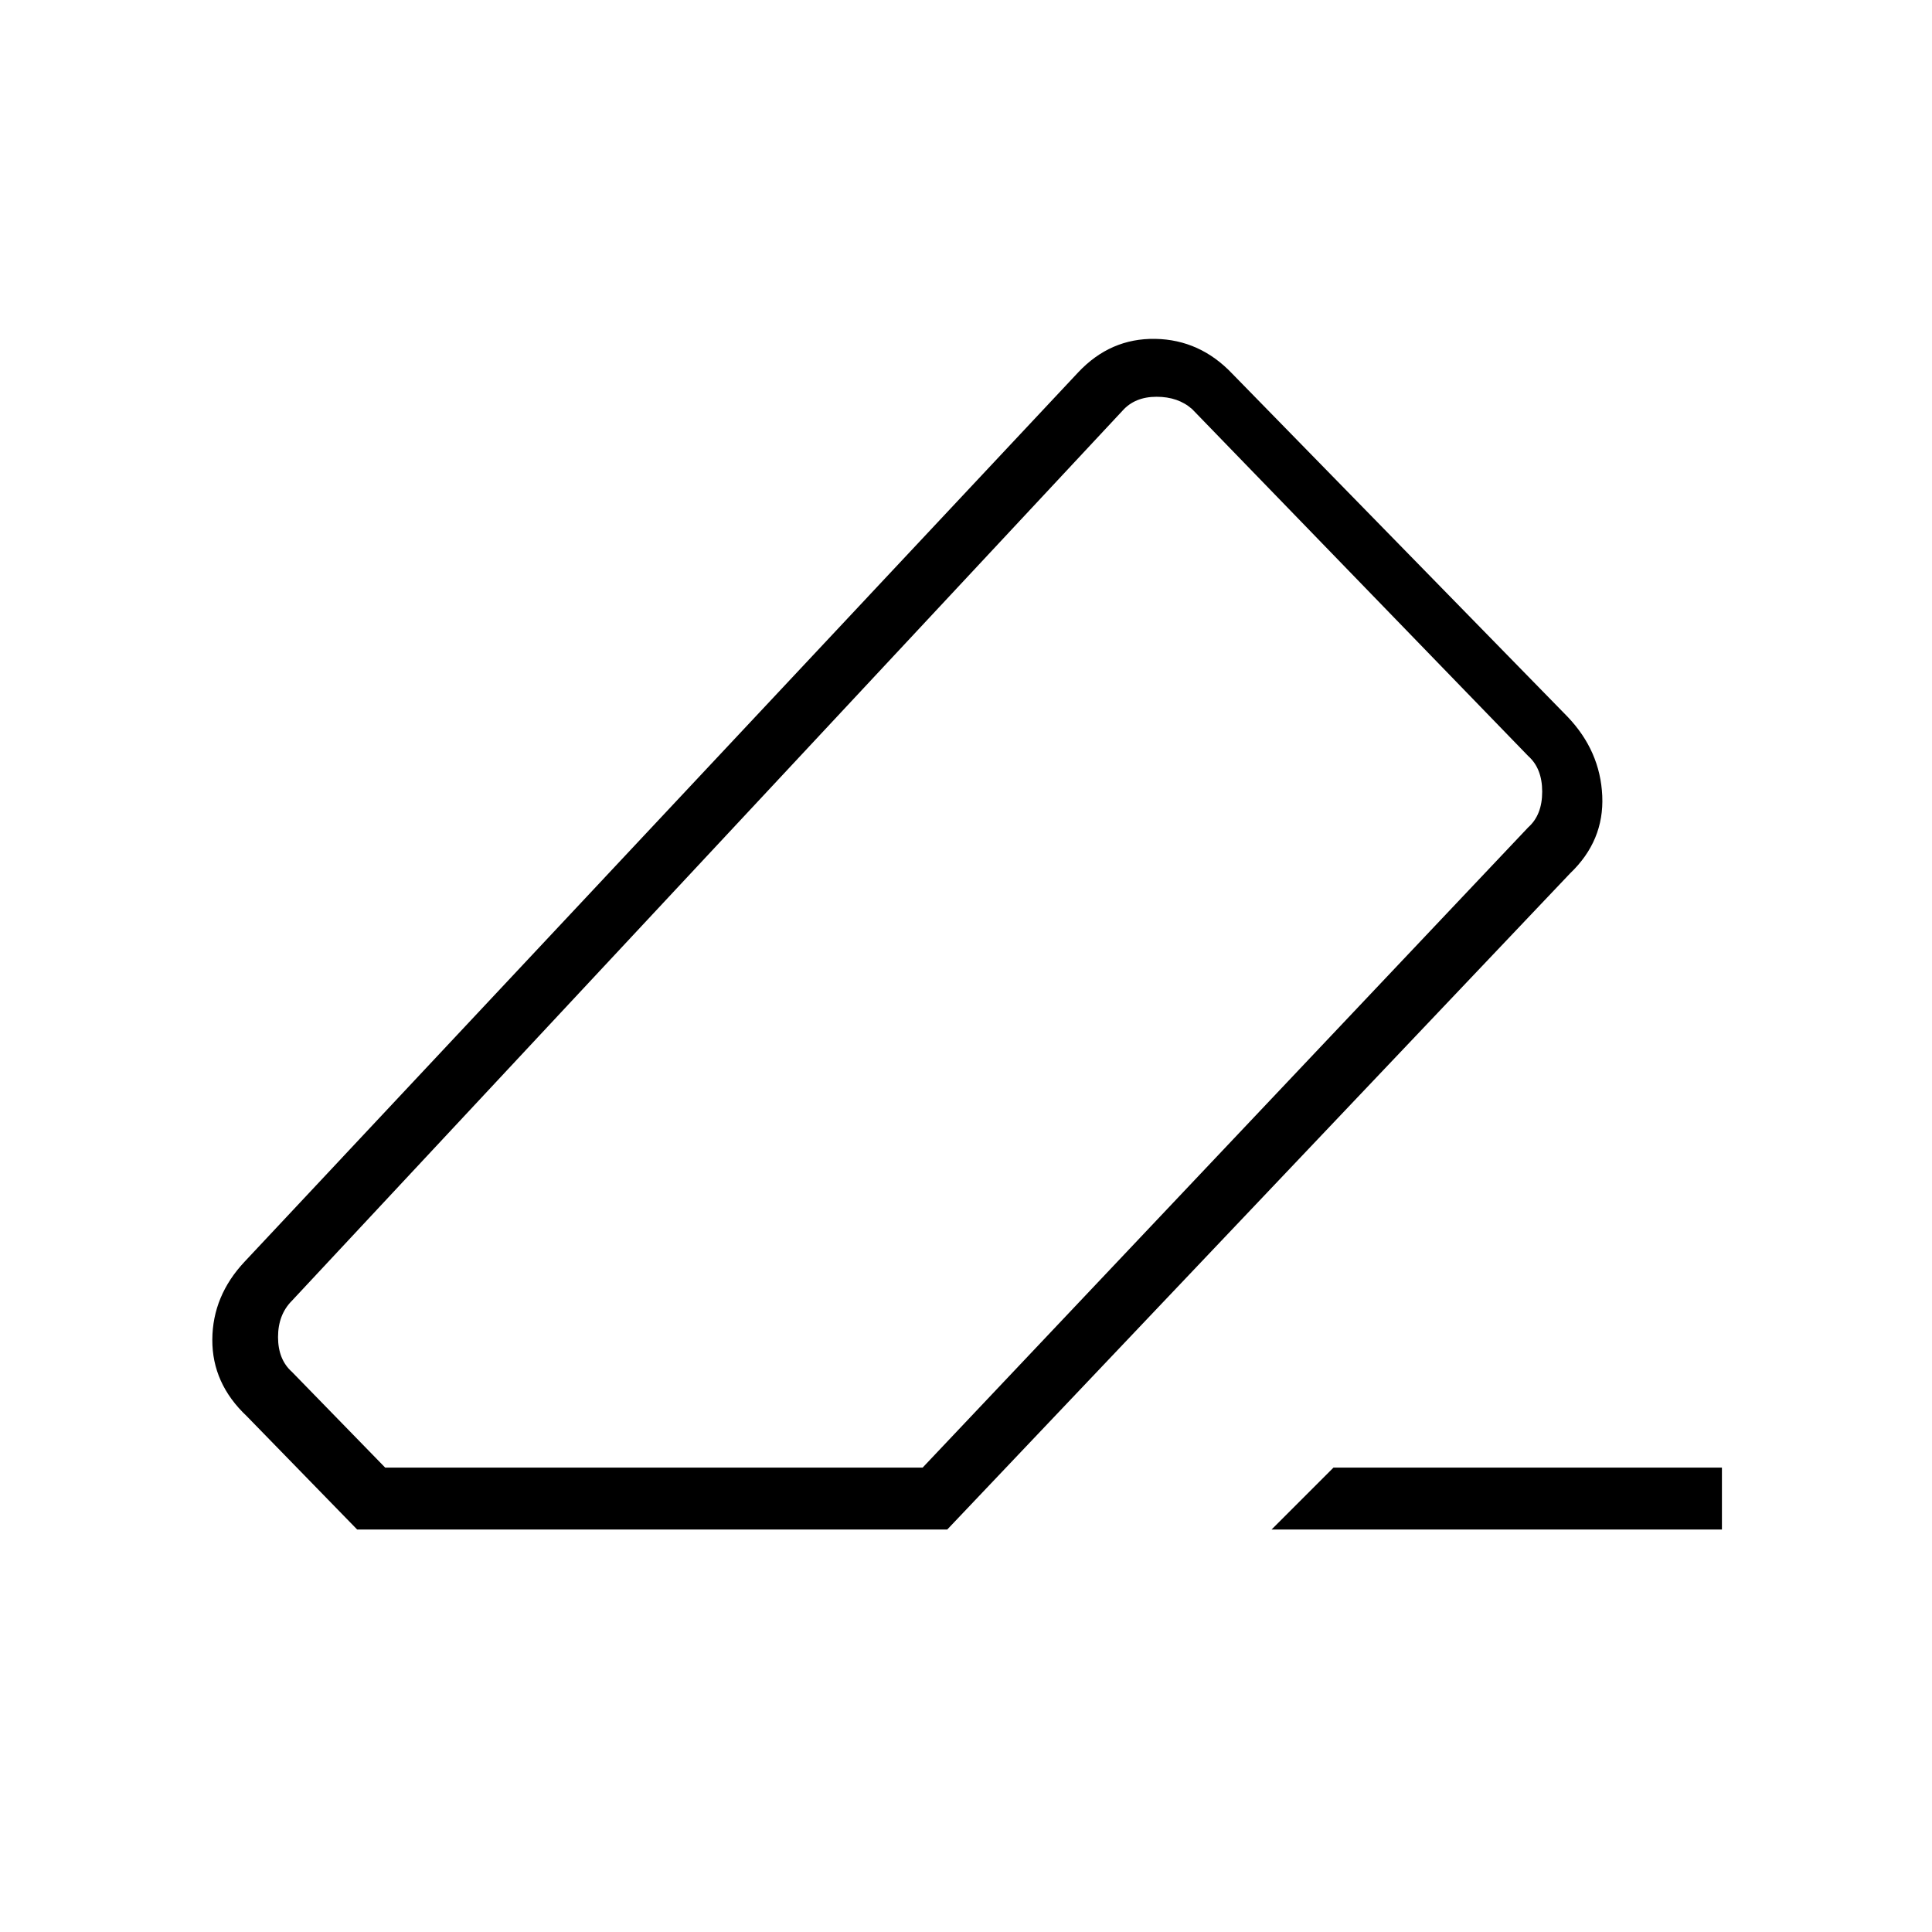 <svg xmlns="http://www.w3.org/2000/svg" height="48" viewBox="0 -960 960 960" width="48"><path d="M662.615-230.769h193.001V-200h-223.77l30.769-30.769ZM177.462-200l-54.847-56.308q-17.231-16.23-17.115-38.038.115-21.808 16.115-38.808L535.769-775q16-17 38.259-16.616 22.259.385 38.357 17.385l166.538 170.385q16.231 17 17.231 39.308 1 22.307-16 38.538L470.693-200H177.462Zm281-30.769 300.923-318.154q6.923-6.154 6.923-17.692 0-11.539-6.923-17.693l-167-172.385q-6.923-6.153-17.693-6.153-10.769 0-16.923 6.923L145.077-313.692q-6.923 6.923-6.923 18.077 0 11.153 6.923 17.307l46.308 47.539h267.077ZM480-480Z"/></svg>
